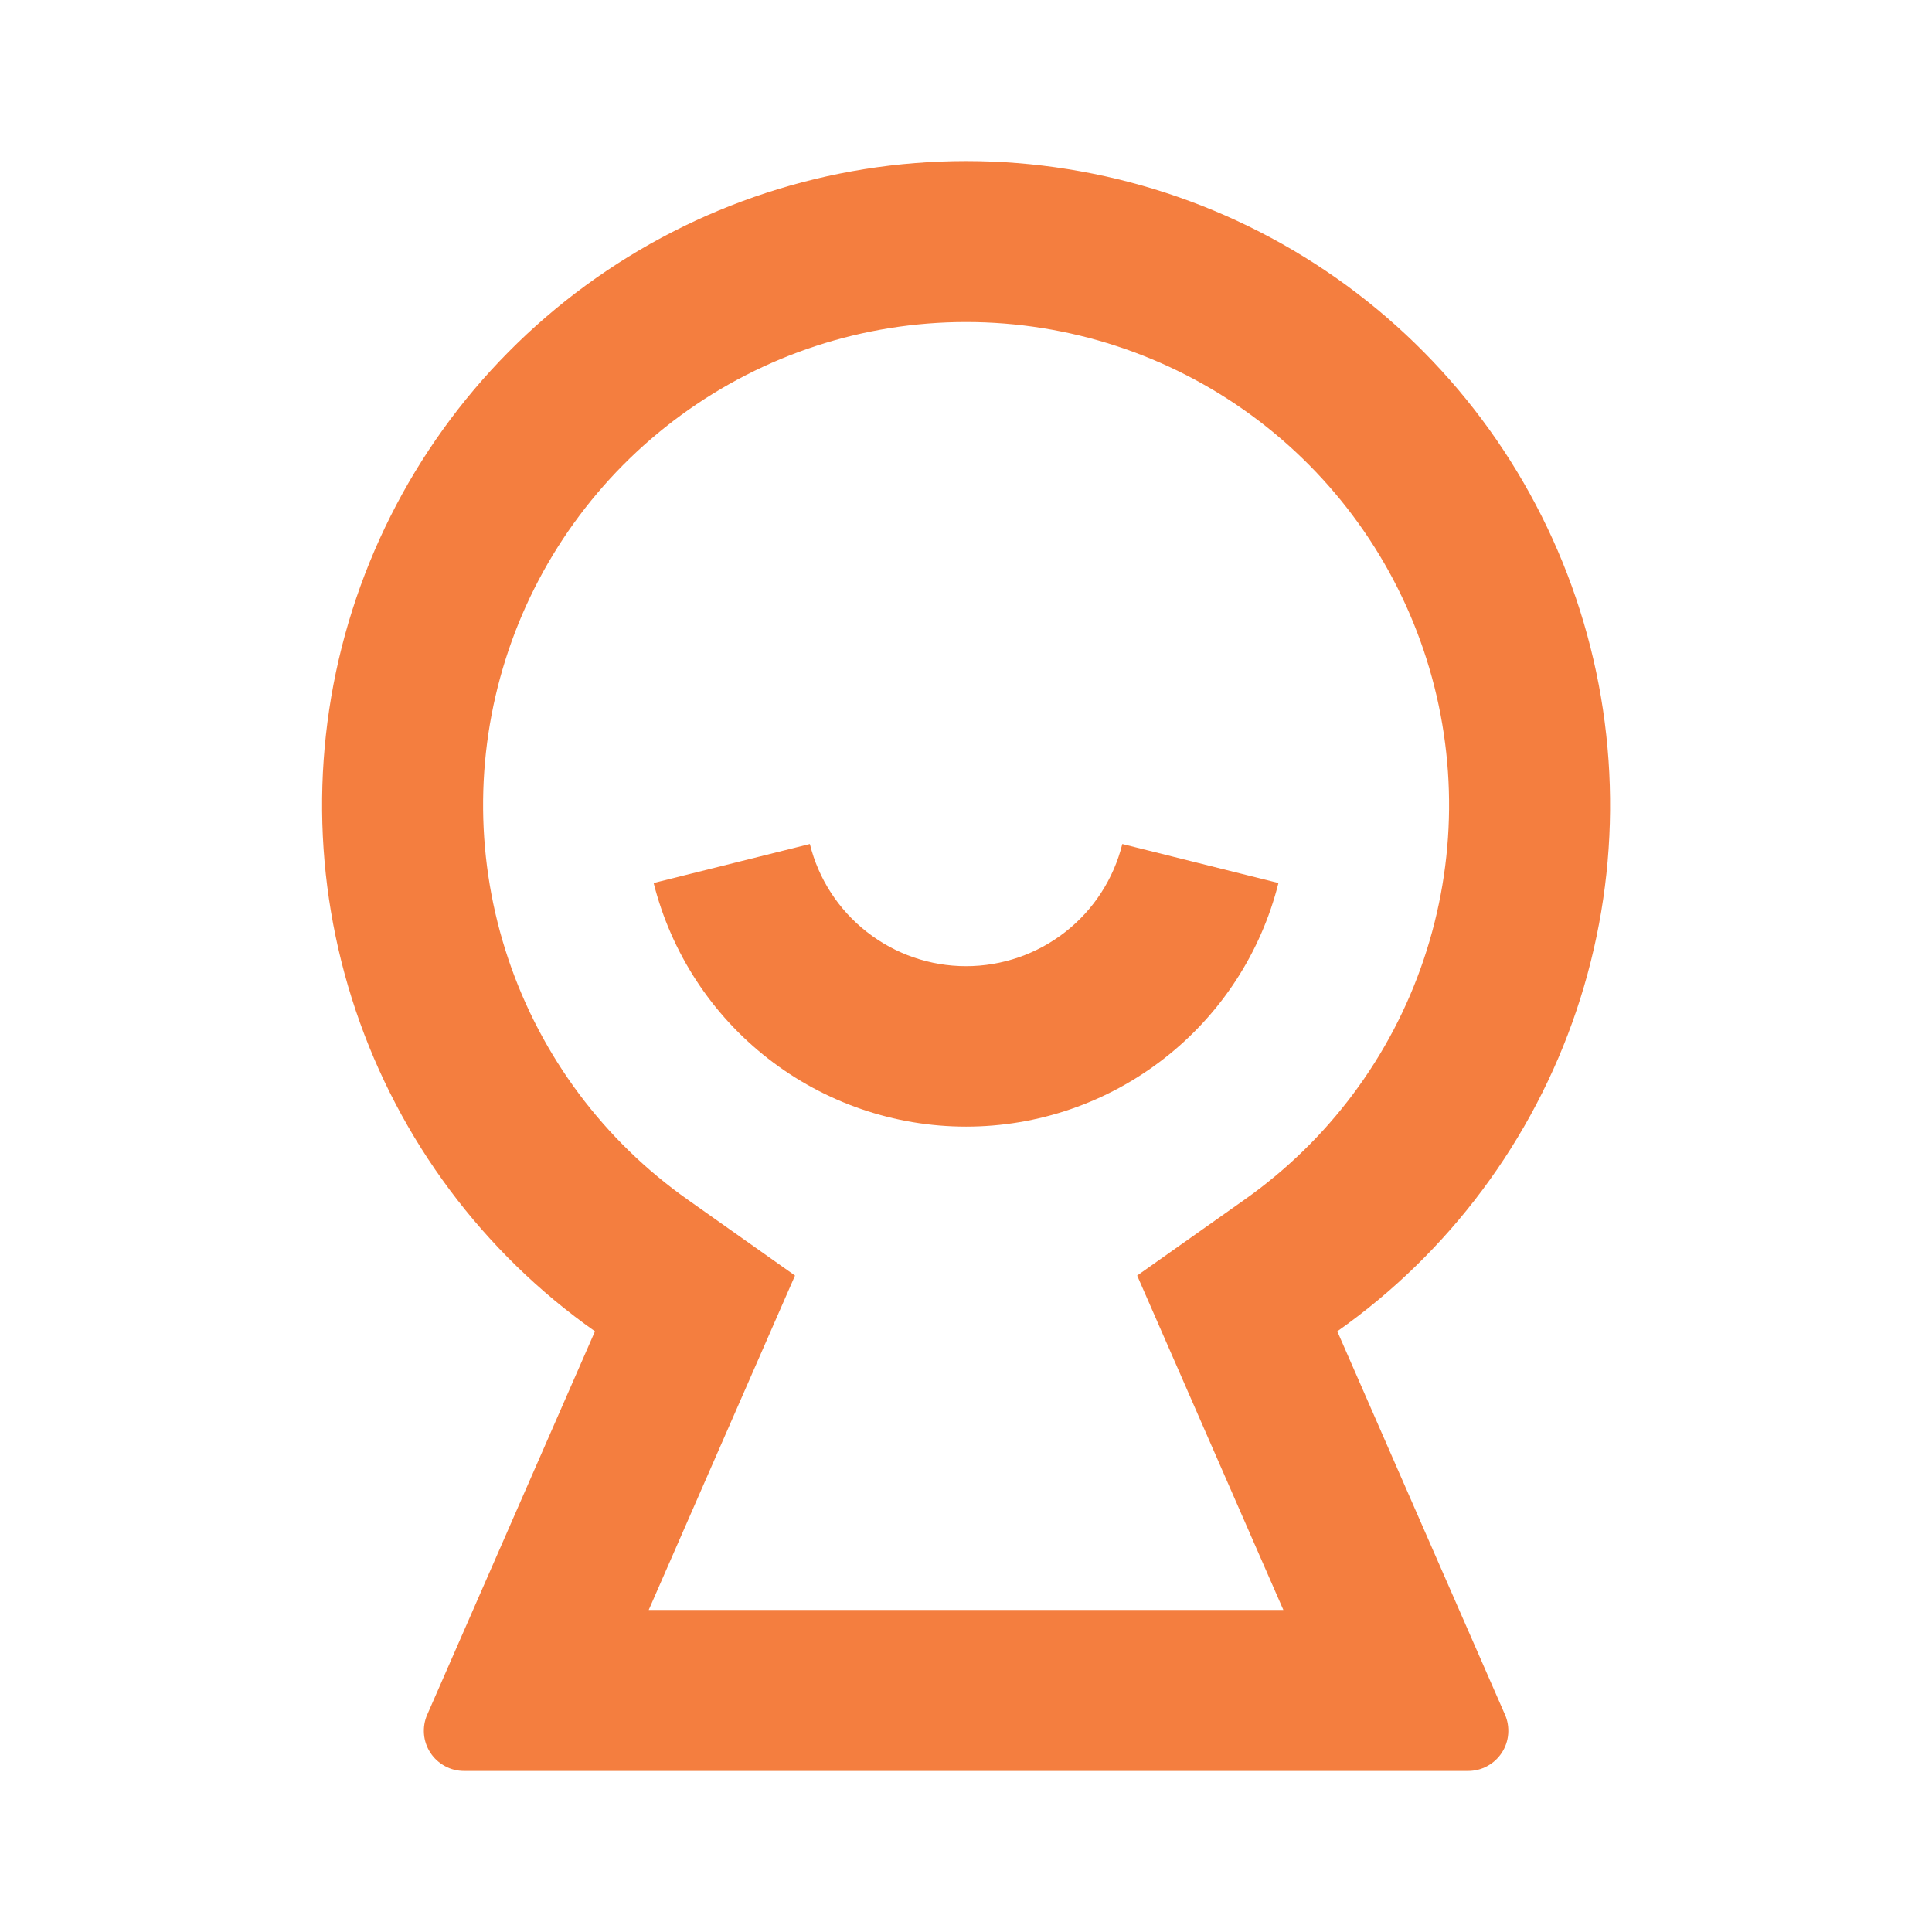 <svg width="22" height="22" viewBox="0 0 22 22" fill="none" xmlns="http://www.w3.org/2000/svg">
<path d="M6.775 15.16C5.502 14.263 4.548 12.983 4.051 11.507C3.554 10.031 3.54 8.435 4.011 6.95C4.482 5.466 5.413 4.17 6.67 3.25C7.927 2.33 9.444 1.834 11.001 1.834C12.559 1.834 14.076 2.33 15.333 3.25C16.589 4.17 17.521 5.466 17.991 6.95C18.462 8.435 18.448 10.031 17.951 11.507C17.454 12.983 16.5 14.263 15.228 15.16L17.137 19.524C17.168 19.593 17.18 19.67 17.174 19.746C17.168 19.822 17.143 19.895 17.101 19.959C17.059 20.023 17.002 20.075 16.935 20.111C16.868 20.148 16.793 20.166 16.716 20.166H5.285C5.209 20.166 5.134 20.148 5.067 20.111C5 20.075 4.943 20.023 4.901 19.959C4.86 19.896 4.834 19.823 4.828 19.747C4.822 19.671 4.834 19.594 4.865 19.525L6.775 15.16ZM12.949 14.525L14.17 13.662C15.125 12.989 15.841 12.03 16.213 10.923C16.586 9.816 16.597 8.619 16.244 7.505C15.891 6.391 15.193 5.419 14.25 4.729C13.307 4.039 12.169 3.667 11.001 3.667C9.833 3.667 8.695 4.039 7.753 4.729C6.81 5.419 6.111 6.391 5.758 7.505C5.405 8.619 5.416 9.816 5.789 10.923C6.162 12.03 6.878 12.989 7.833 13.662L9.053 14.525L7.387 18.333H14.614L12.949 14.525ZM7.443 10.055L9.222 9.611C9.32 10.008 9.549 10.361 9.872 10.613C10.194 10.865 10.591 11.002 11.001 11.002C11.41 11.002 11.808 10.865 12.13 10.613C12.453 10.361 12.681 10.008 12.78 9.611L14.558 10.055C14.359 10.848 13.901 11.551 13.256 12.053C12.612 12.556 11.818 12.829 11.001 12.829C10.184 12.829 9.39 12.556 8.745 12.053C8.101 11.551 7.643 10.848 7.443 10.055Z" fill="#F47E3F"/>
</svg>

